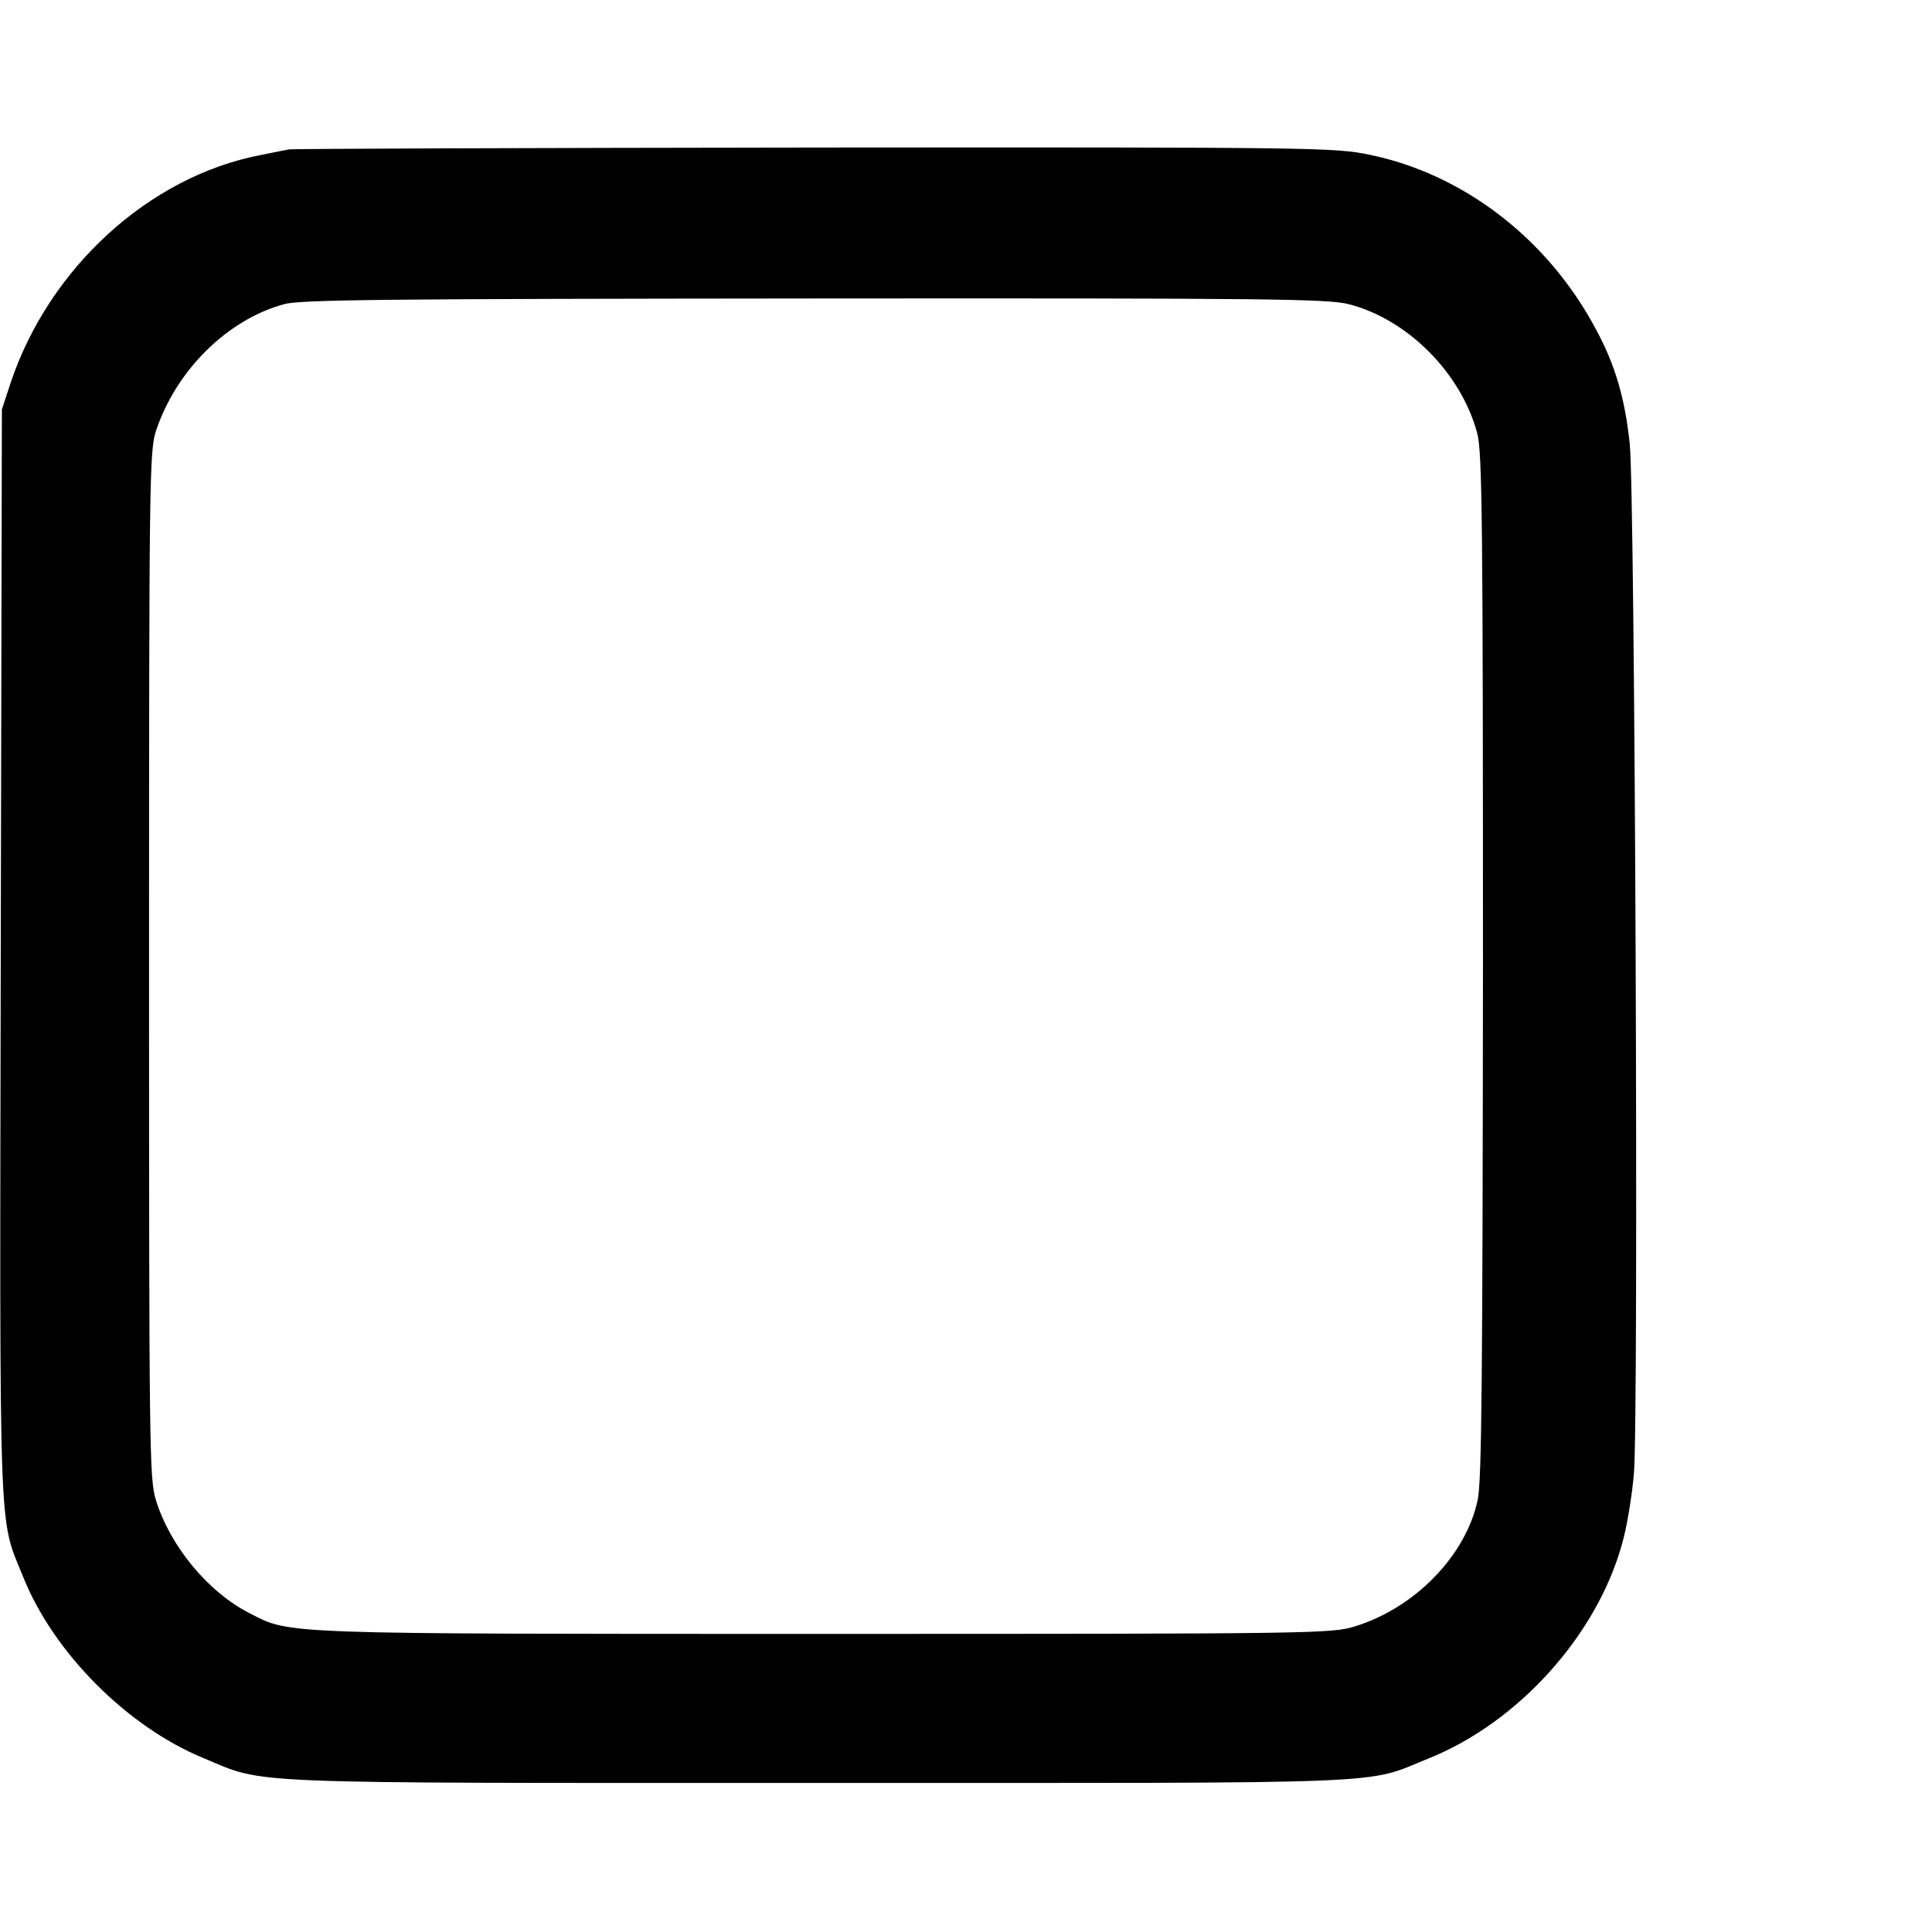 <?xml version="1.0" standalone="no"?>
<!DOCTYPE svg PUBLIC "-//W3C//DTD SVG 20010904//EN"
 "http://www.w3.org/TR/2001/REC-SVG-20010904/DTD/svg10.dtd">
<svg version="1.0" xmlns="http://www.w3.org/2000/svg"
 width="512pt" height="512pt" viewBox="0 0 512 512"
 preserveAspectRatio="xMidYMid meet">

<g transform="translate(0,512) scale(0.1,-0.1)"
fill="#000000" stroke="none">
<path d="M765 4724 c-11 -2 -45 -9 -75 -15 -295 -57 -560 -299 -662 -604 l-23
-70 -3 -1443 c-3 -1586 -6 -1489 59 -1650 80 -201 276 -398 478 -481 168 -70
72 -66 1631 -66 1557 0 1443 -5 1616 65 237 95 446 326 513 570 12 41 26 125
31 185 13 144 3 2592 -11 2729 -13 121 -38 208 -90 304 -127 239 -351 411
-600 462 -91 19 -144 20 -1469 19 -756 -1 -1384 -3 -1395 -5z m2809 -410 c157
-40 299 -184 341 -343 13 -51 15 -231 15 -1412 -1 -1070 -3 -1367 -14 -1414
-31 -147 -166 -286 -325 -335 -61 -19 -99 -20 -1405 -20 -1450 0 -1416 -1
-1523 54 -111 56 -212 178 -250 301 -17 57 -18 127 -18 1420 0 1300 1 1362 19
1415 54 160 189 293 339 334 44 12 271 14 1406 15 1200 1 1360 -1 1415 -15z"/>
</g>
</svg>
